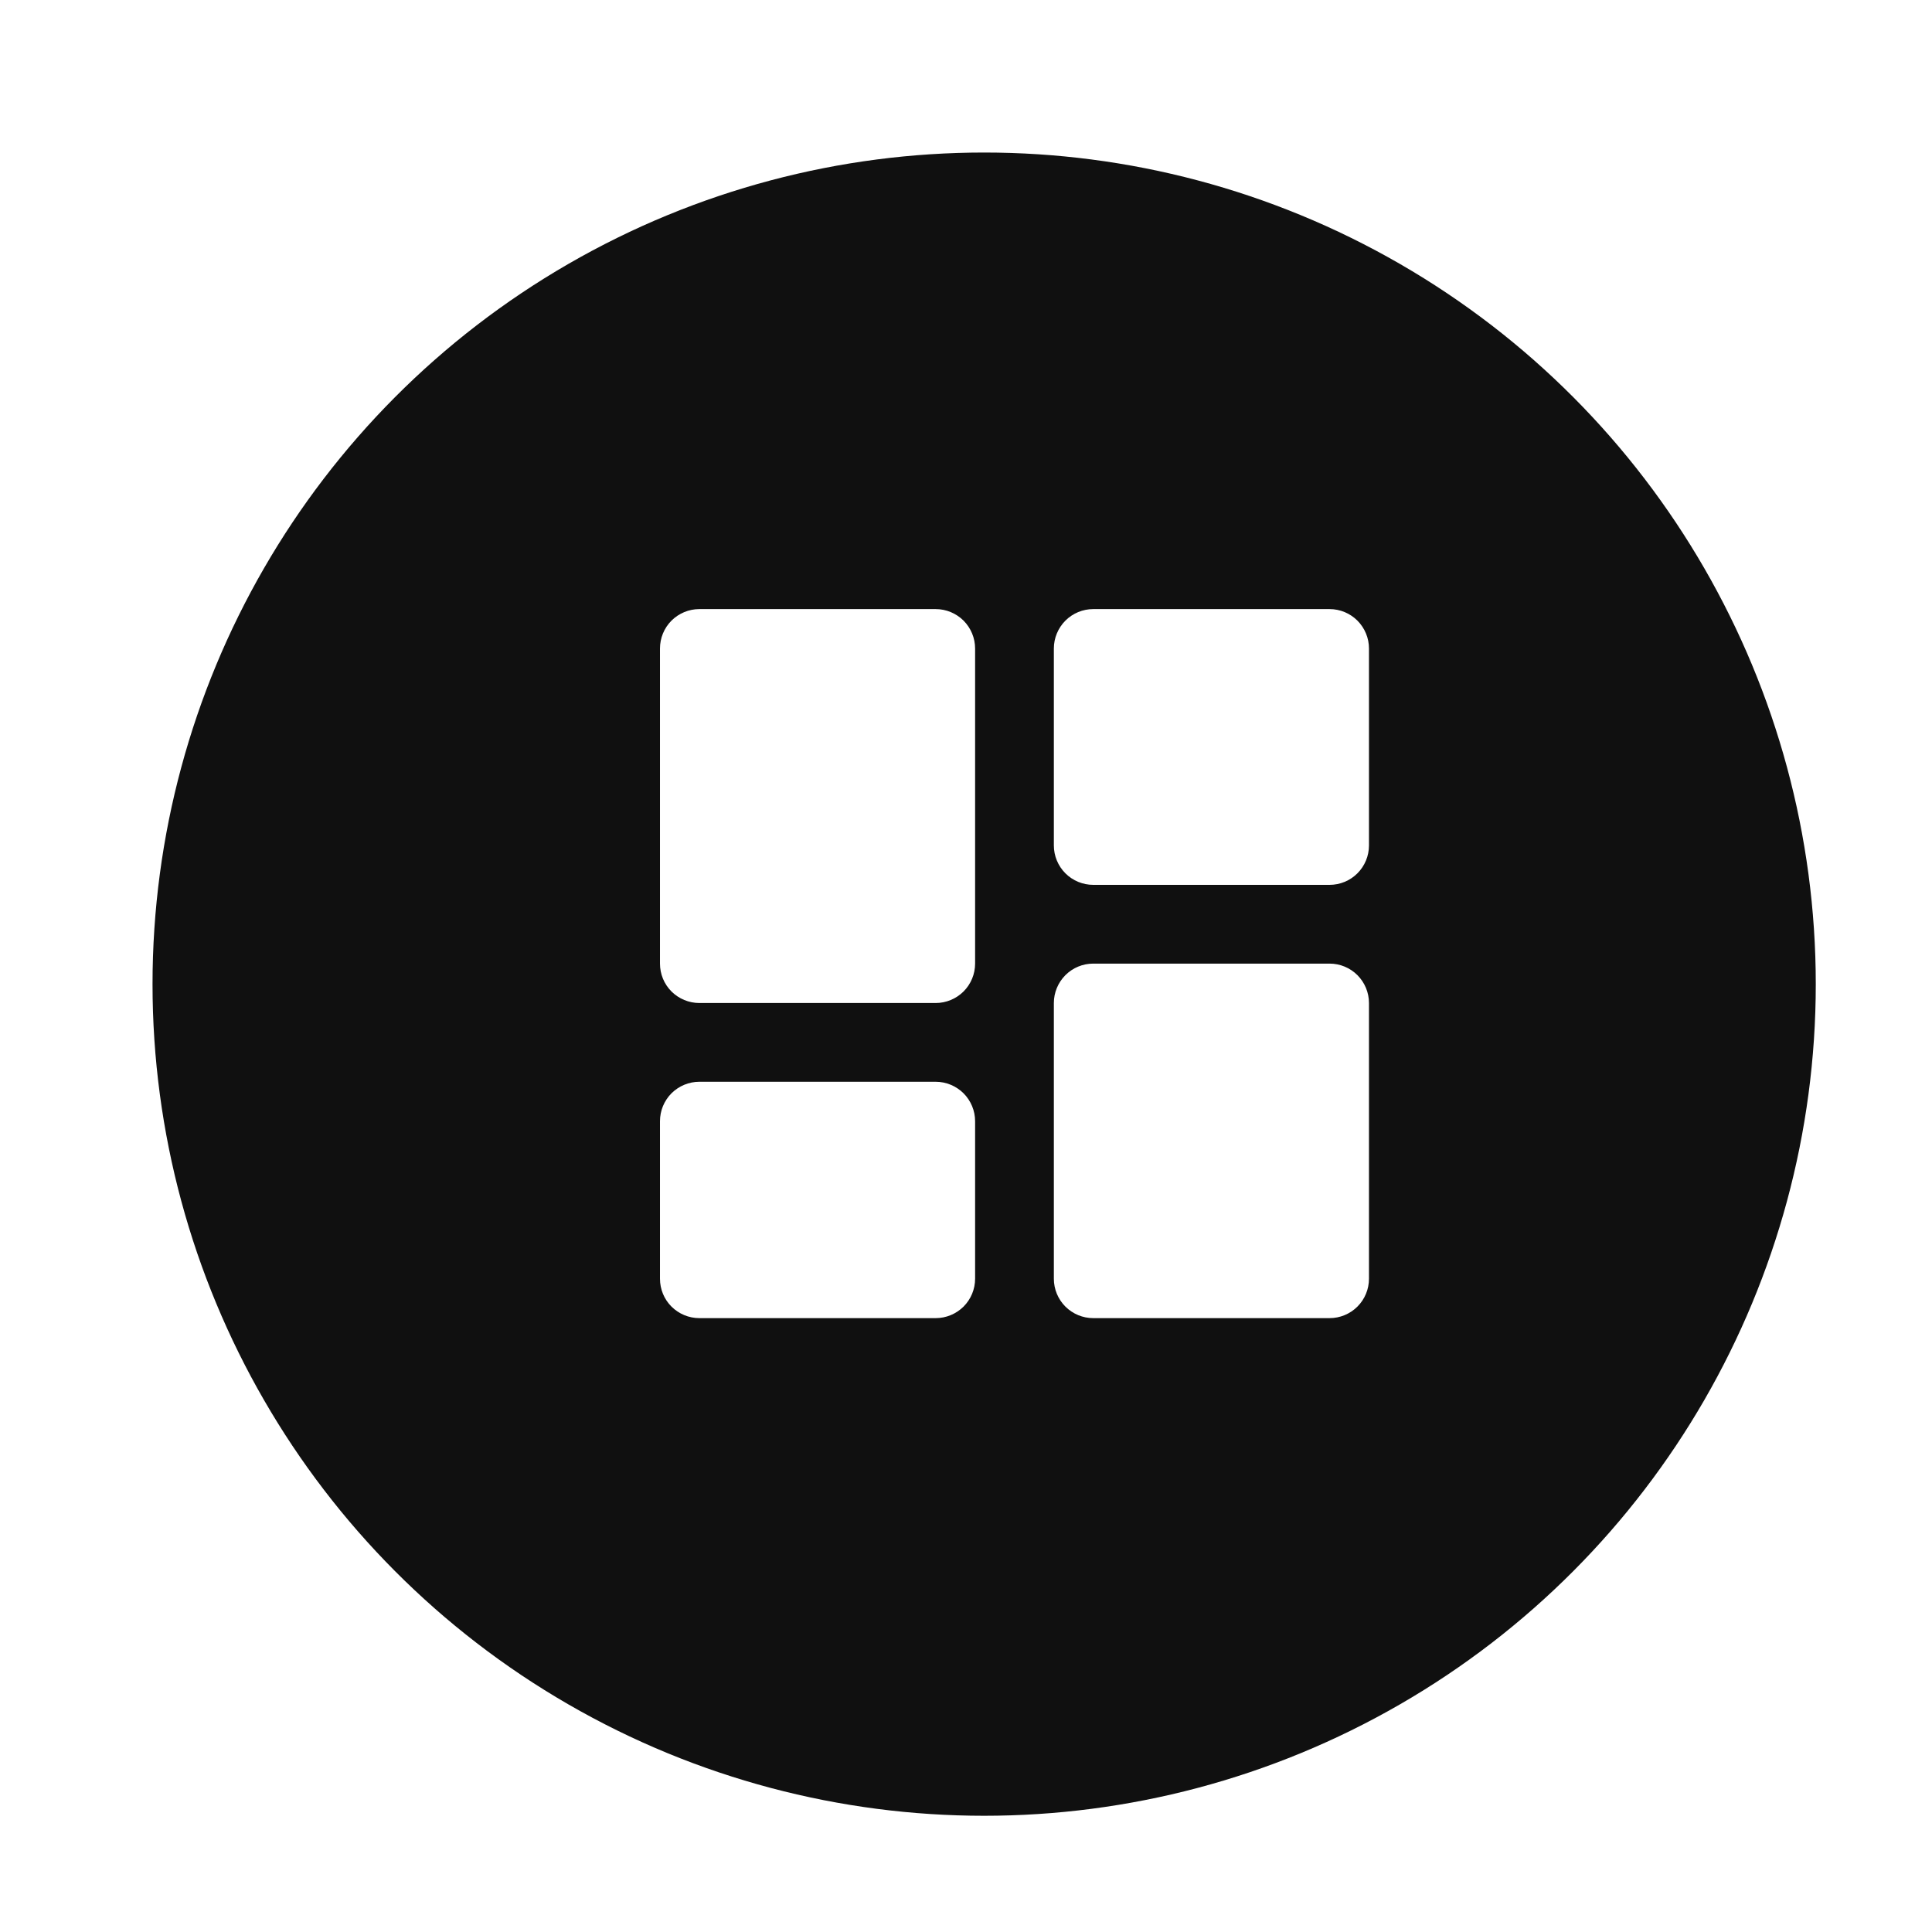 <svg width="38" height="38" viewBox="0 0 38 38" fill="none" xmlns="http://www.w3.org/2000/svg">
<g filter="url(#filter0_d_2007_631)">
<circle cx="19.357" cy="19.357" r="16.357" fill="#101010"/>
</g>
<path d="M13.755 19.728H18.404C18.609 19.728 18.806 19.646 18.952 19.501C19.097 19.356 19.179 19.159 19.179 18.953V12.755C19.179 12.55 19.097 12.353 18.952 12.207C18.806 12.062 18.609 11.98 18.404 11.98H13.755C13.55 11.98 13.353 12.062 13.207 12.207C13.062 12.353 12.981 12.55 12.981 12.755V18.953C12.981 19.159 13.062 19.356 13.207 19.501C13.353 19.646 13.55 19.728 13.755 19.728ZM12.981 25.151C12.981 25.357 13.062 25.554 13.207 25.699C13.353 25.844 13.55 25.926 13.755 25.926H18.404C18.609 25.926 18.806 25.844 18.952 25.699C19.097 25.554 19.179 25.357 19.179 25.151V22.052C19.179 21.847 19.097 21.65 18.952 21.504C18.806 21.359 18.609 21.277 18.404 21.277H13.755C13.55 21.277 13.353 21.359 13.207 21.504C13.062 21.65 12.981 21.847 12.981 22.052V25.151ZM20.728 25.151C20.728 25.357 20.81 25.554 20.955 25.699C21.1 25.844 21.297 25.926 21.503 25.926H26.151C26.357 25.926 26.554 25.844 26.699 25.699C26.844 25.554 26.926 25.357 26.926 25.151V19.728C26.926 19.523 26.844 19.326 26.699 19.18C26.554 19.035 26.357 18.953 26.151 18.953H21.503C21.297 18.953 21.1 19.035 20.955 19.18C20.81 19.326 20.728 19.523 20.728 19.728V25.151ZM21.503 17.404H26.151C26.357 17.404 26.554 17.322 26.699 17.177C26.844 17.032 26.926 16.834 26.926 16.629V12.755C26.926 12.55 26.844 12.353 26.699 12.207C26.554 12.062 26.357 11.98 26.151 11.98H21.503C21.297 11.98 21.1 12.062 20.955 12.207C20.81 12.353 20.728 12.55 20.728 12.755V16.629C20.728 16.834 20.81 17.032 20.955 17.177C21.1 17.322 21.297 17.404 21.503 17.404Z" fill="white"/>
<defs>
<filter id="filter0_d_2007_631" x="0.8" y="0.8" width="37.114" height="37.114" filterUnits="userSpaceOnUse" color-interpolation-filters="sRGB">
<feFlood flood-opacity="0" result="BackgroundImageFix"/>
<feColorMatrix in="SourceAlpha" type="matrix" values="0 0 0 0 0 0 0 0 0 0 0 0 0 0 0 0 0 0 127 0" result="hardAlpha"/>
<feOffset/>
<feGaussianBlur stdDeviation="1.1"/>
<feComposite in2="hardAlpha" operator="out"/>
<feColorMatrix type="matrix" values="0 0 0 0 0 0 0 0 0 0 0 0 0 0 0 0 0 0 0.24 0"/>
<feBlend mode="normal" in2="BackgroundImageFix" result="effect1_dropShadow_2007_631"/>
<feBlend mode="normal" in="SourceGraphic" in2="effect1_dropShadow_2007_631" result="shape"/>
</filter>
</defs>
</svg>
